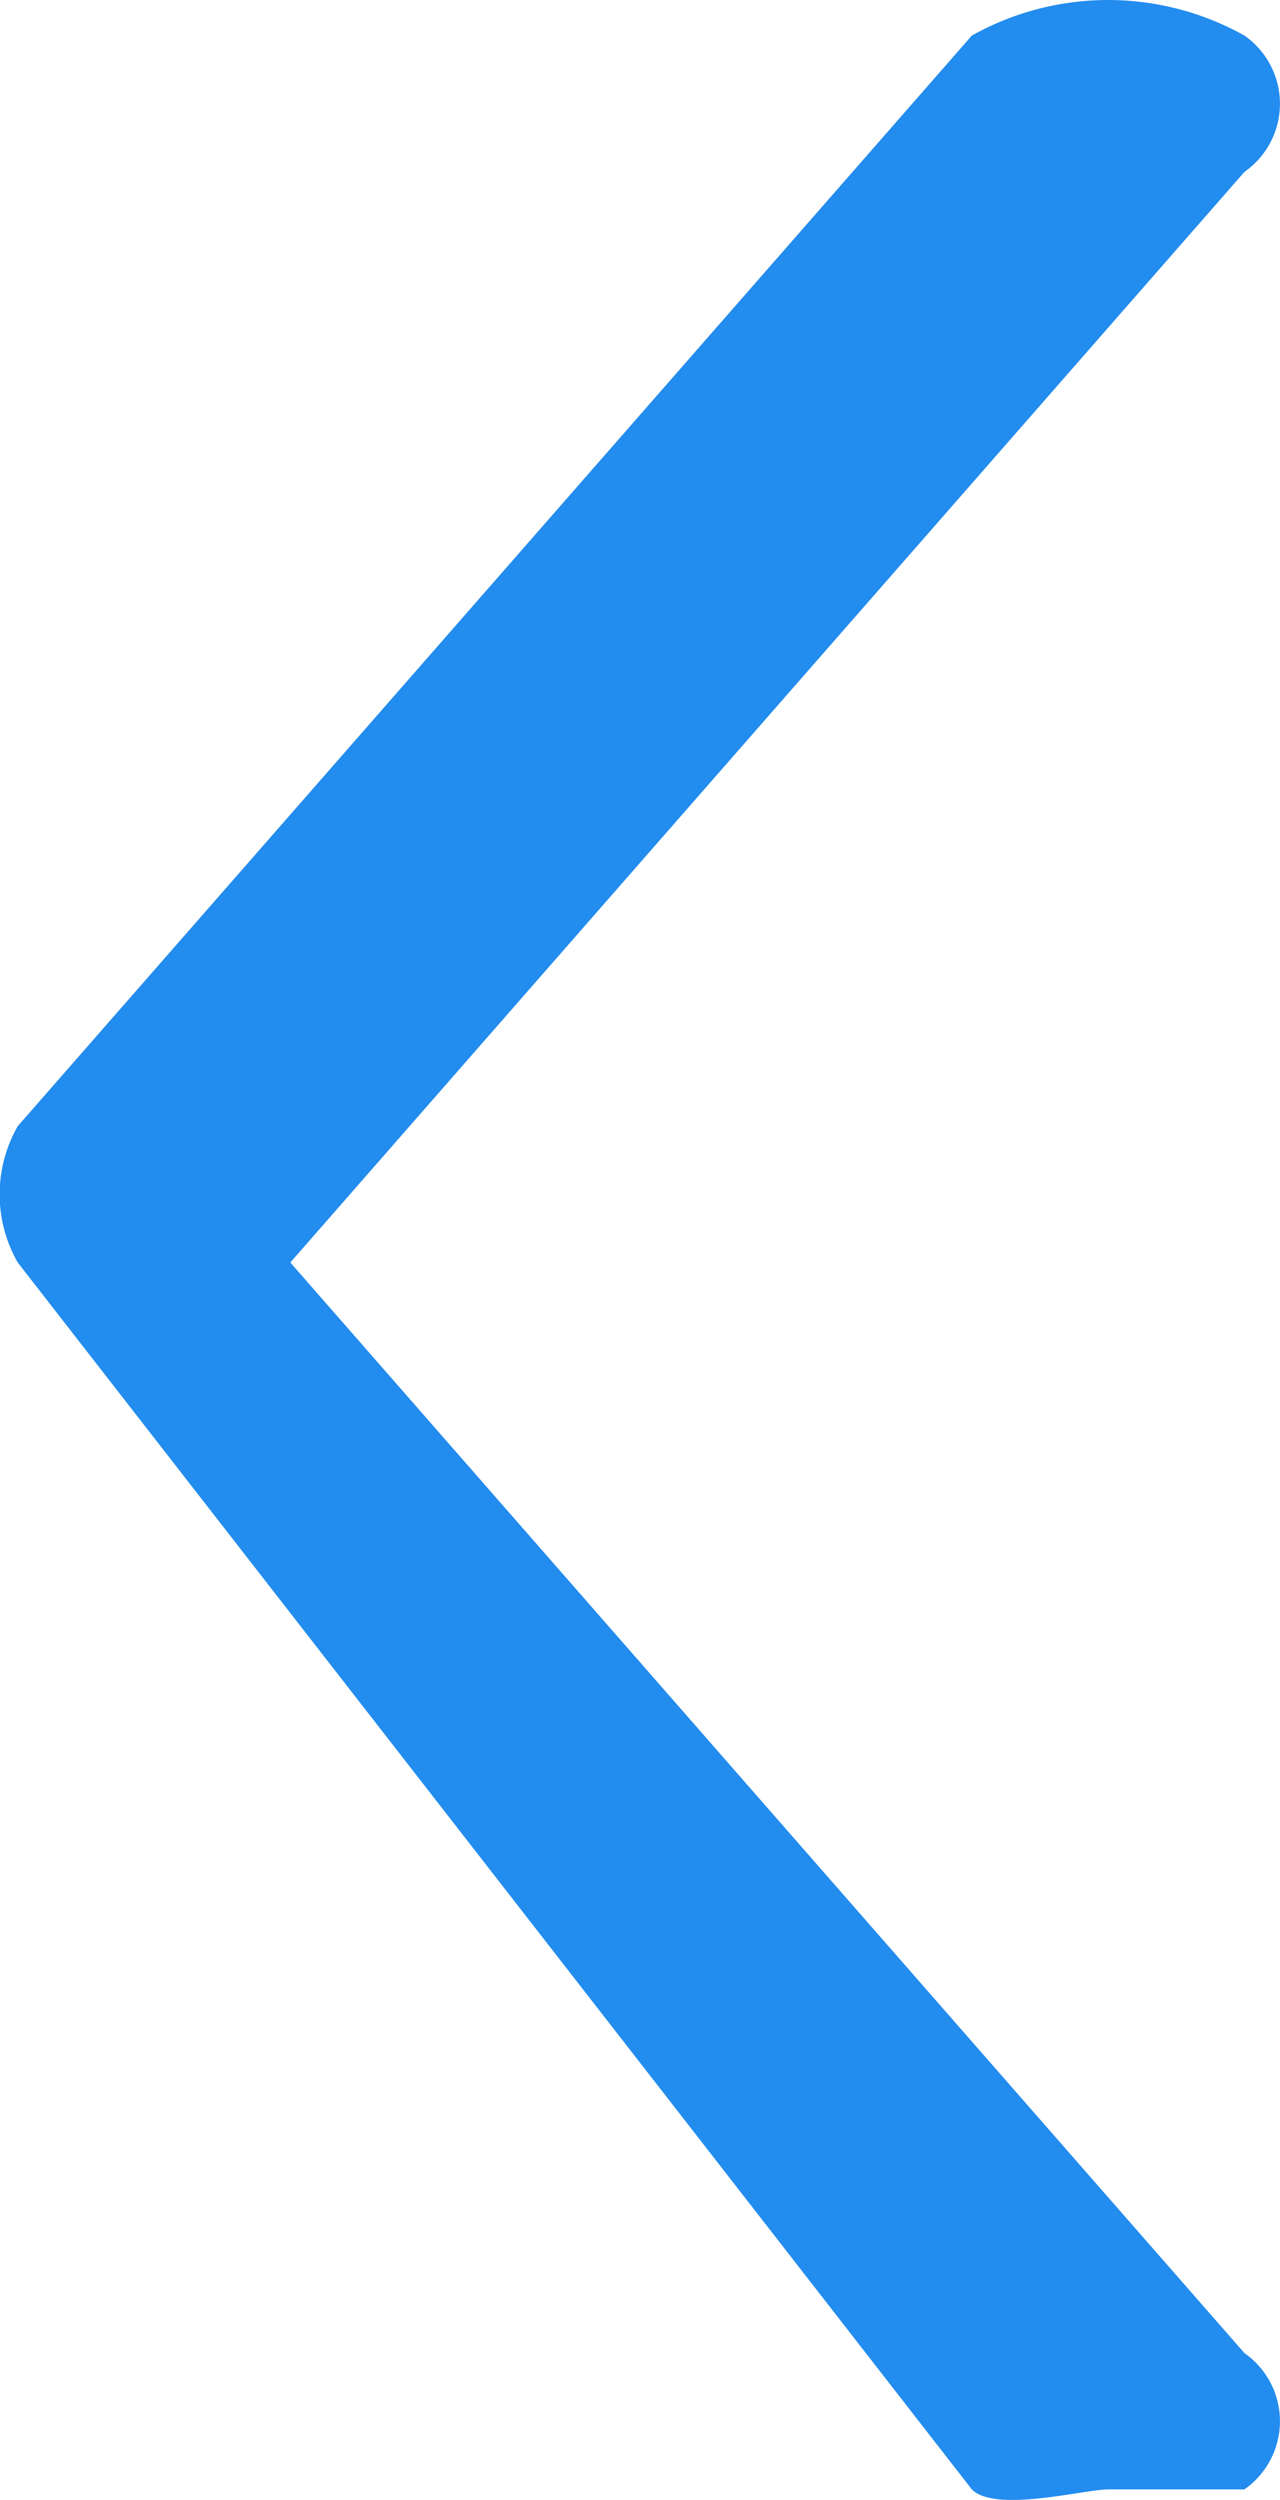 <svg xmlns="http://www.w3.org/2000/svg" viewBox="-81.13 1243.739 9.391 18.338">
  <defs>
    <style>
      .cls-1 {
        fill: #228cef;
      }
    </style>
  </defs>
  <path id="Path_68" data-name="Path 68" class="cls-1" d="M8.025,18.05c-.174,0-.826.174-1,0l-7-9a1.009,1.009,0,0,1,0-1l7-8a2.047,2.047,0,0,1,2,0,.61.61,0,0,1,0,1l-7,8,7,8a.61.61,0,0,1,0,1Z" transform="translate(-81.025 1243.95)"/>
</svg>

